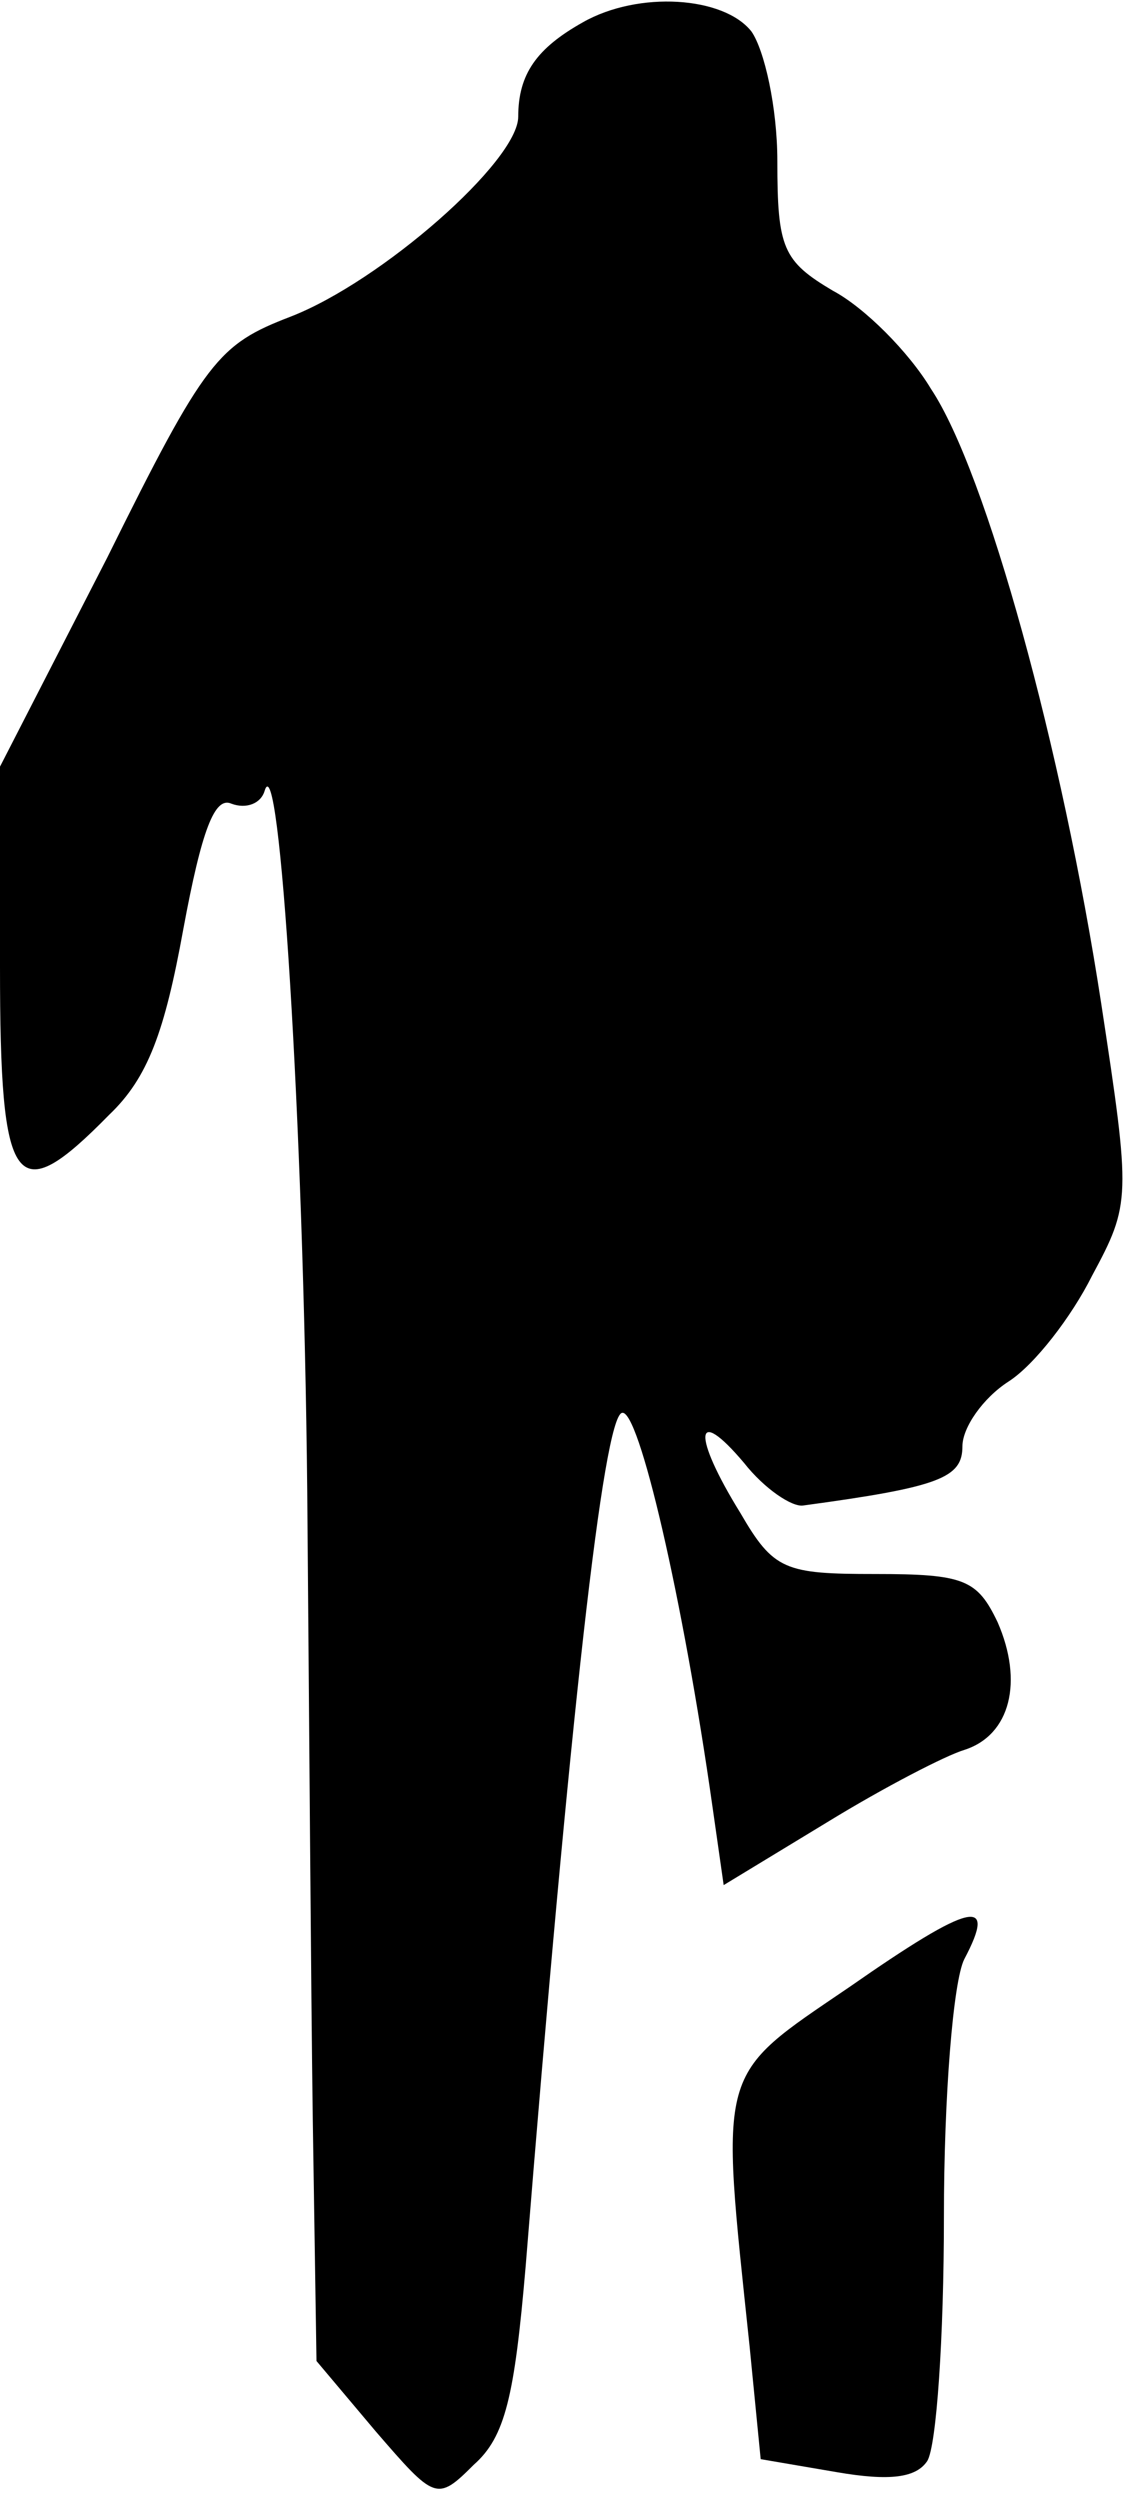 <?xml version="1.0" standalone="no"?>
<!DOCTYPE svg PUBLIC "-//W3C//DTD SVG 20010904//EN"
 "http://www.w3.org/TR/2001/REC-SVG-20010904/DTD/svg10.dtd">
<svg version="1.0" xmlns="http://www.w3.org/2000/svg"
 width="61pt" height="135pt" viewBox="0 0 61 135"
 preserveAspectRatio="xMidYMid meet">
<g transform="translate(0,135) scale(0.1,-0.1)"
fill="#000000" stroke="none">
<path fill="#000000" stroke="none" d="M315 1338 c-25 -14 -35 -28 -35 -51 0
-24 -74 -89 -123 -108 -39 -15 -46 -23 -99 -130 l-58 -113 0 -108 c0 -121 8
-132 59 -80 21 20 30 45 40 100 10 54 17 72 26 68 8 -3 16 0 18 7 8 26 21
-178 23 -378 1 -116 2 -268 3 -340 l2 -130 32 -38 c32 -37 33 -38 53 -18 17
15 22 37 28 107 24 298 42 458 52 461 9 3 33 -100 49 -213 l6 -42 56 34 c31
19 64 36 74 39 25 8 32 37 18 69 -11 23 -18 26 -66 26 -49 0 -55 2 -73 33 -26
42 -25 59 2 27 11 -14 26 -24 32 -23 74 10 86 15 86 32 0 10 11 26 25 35 14 9
34 35 45 57 21 39 21 42 5 147 -21 137 -62 287 -92 332 -12 20 -36 44 -53 53
-27 16 -30 23 -30 70 0 29 -7 60 -14 70 -15 19 -61 22 -91 5z"/>
<path fill="#000000" stroke="none" d="M459 277 c-72 -49 -70 -42 -54 -194 l6
-61 41 -7 c29 -5 43 -3 49 6 5 8 9 67 9 132 0 65 5 127 11 139 18 34 4 31 -62
-15z"/>
</g>
</svg>
